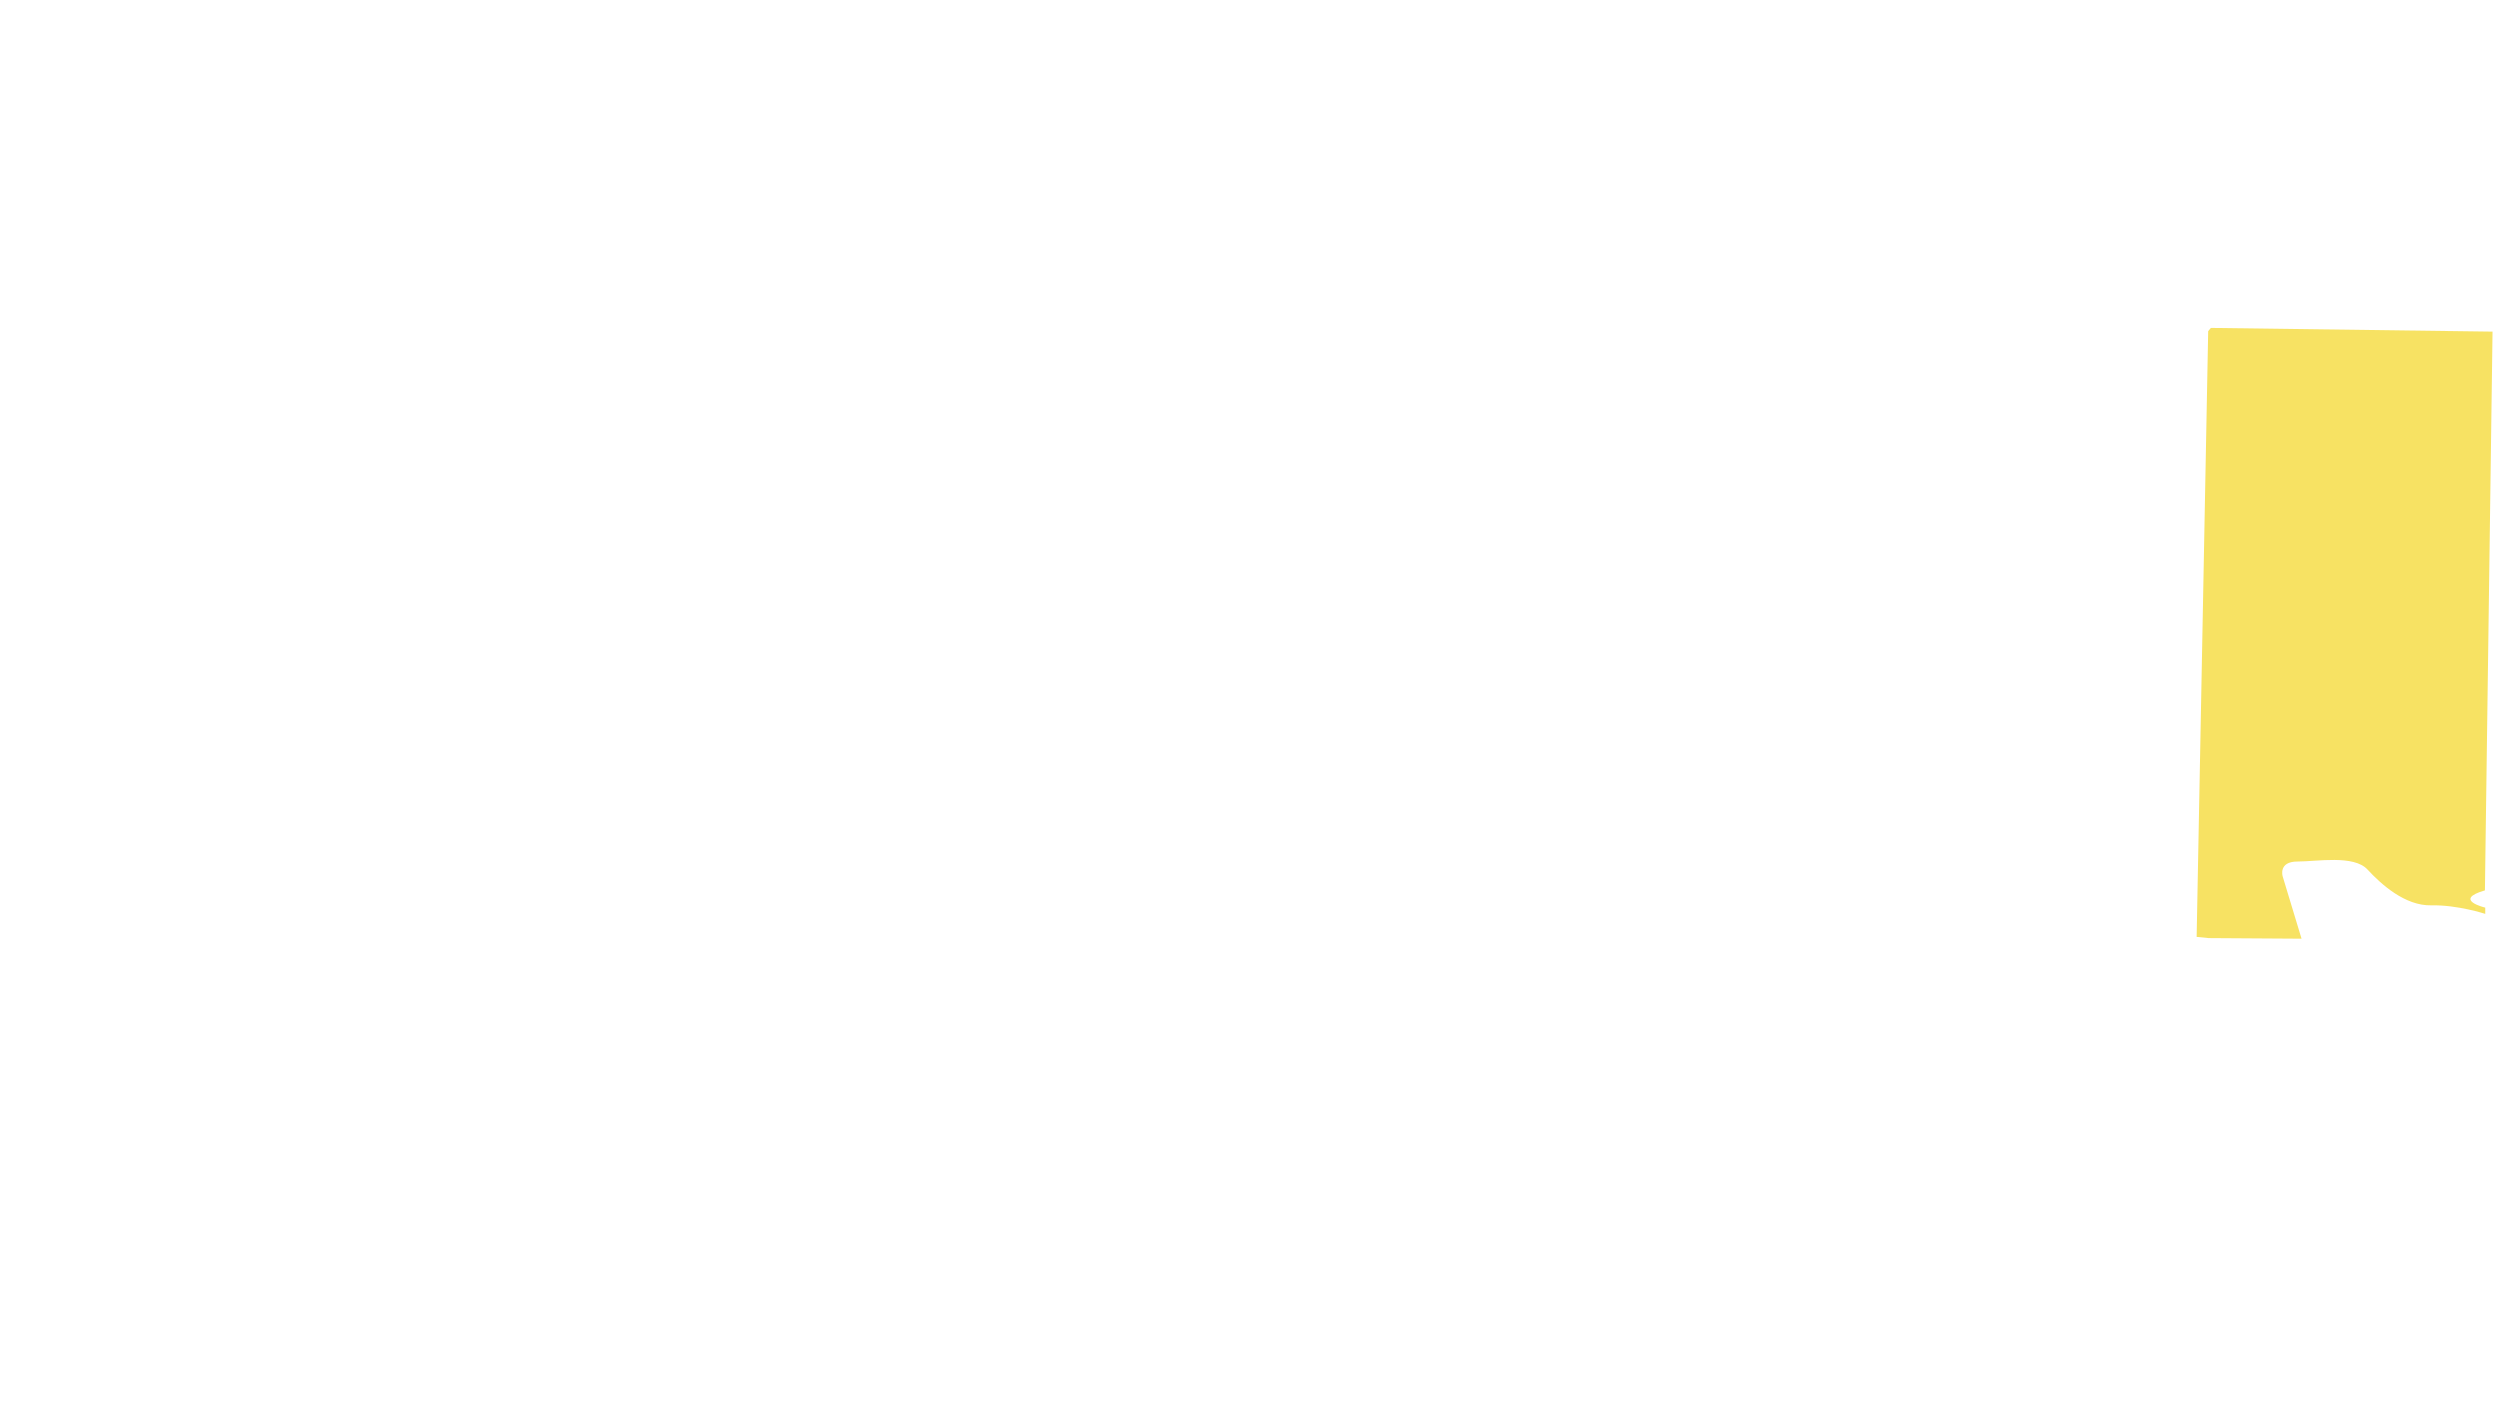 <?xml version="1.0" encoding="UTF-8"?>
<svg id="Layer_1" xmlns="http://www.w3.org/2000/svg" version="1.1" viewBox="0 0 1280 720">
  <!-- Generator: Adobe Illustrator 29.8.1, SVG Export Plug-In . SVG Version: 2.1.1 Build 2)  -->
  <defs>
    <style>
      .st0 {
        fill: #f7e263;
      }
    </style>
  </defs>
  <path class="st0" d="M1272.45,464.7v3.2s-14.28-4.67-27.68-4.37-25.63-10.77-32.63-18.35c-7-7.58-25.93-4.08-35.84-4.08s-7.58,7.58-7.58,7.58l9.67,31.93-47.61-.31-6.1-.61,5.91-310.14,1.39-1.66h.02l144.18,1.9-3.9,286.08c-16.78,4.85.17,8.83.17,8.83Z"/>
</svg>